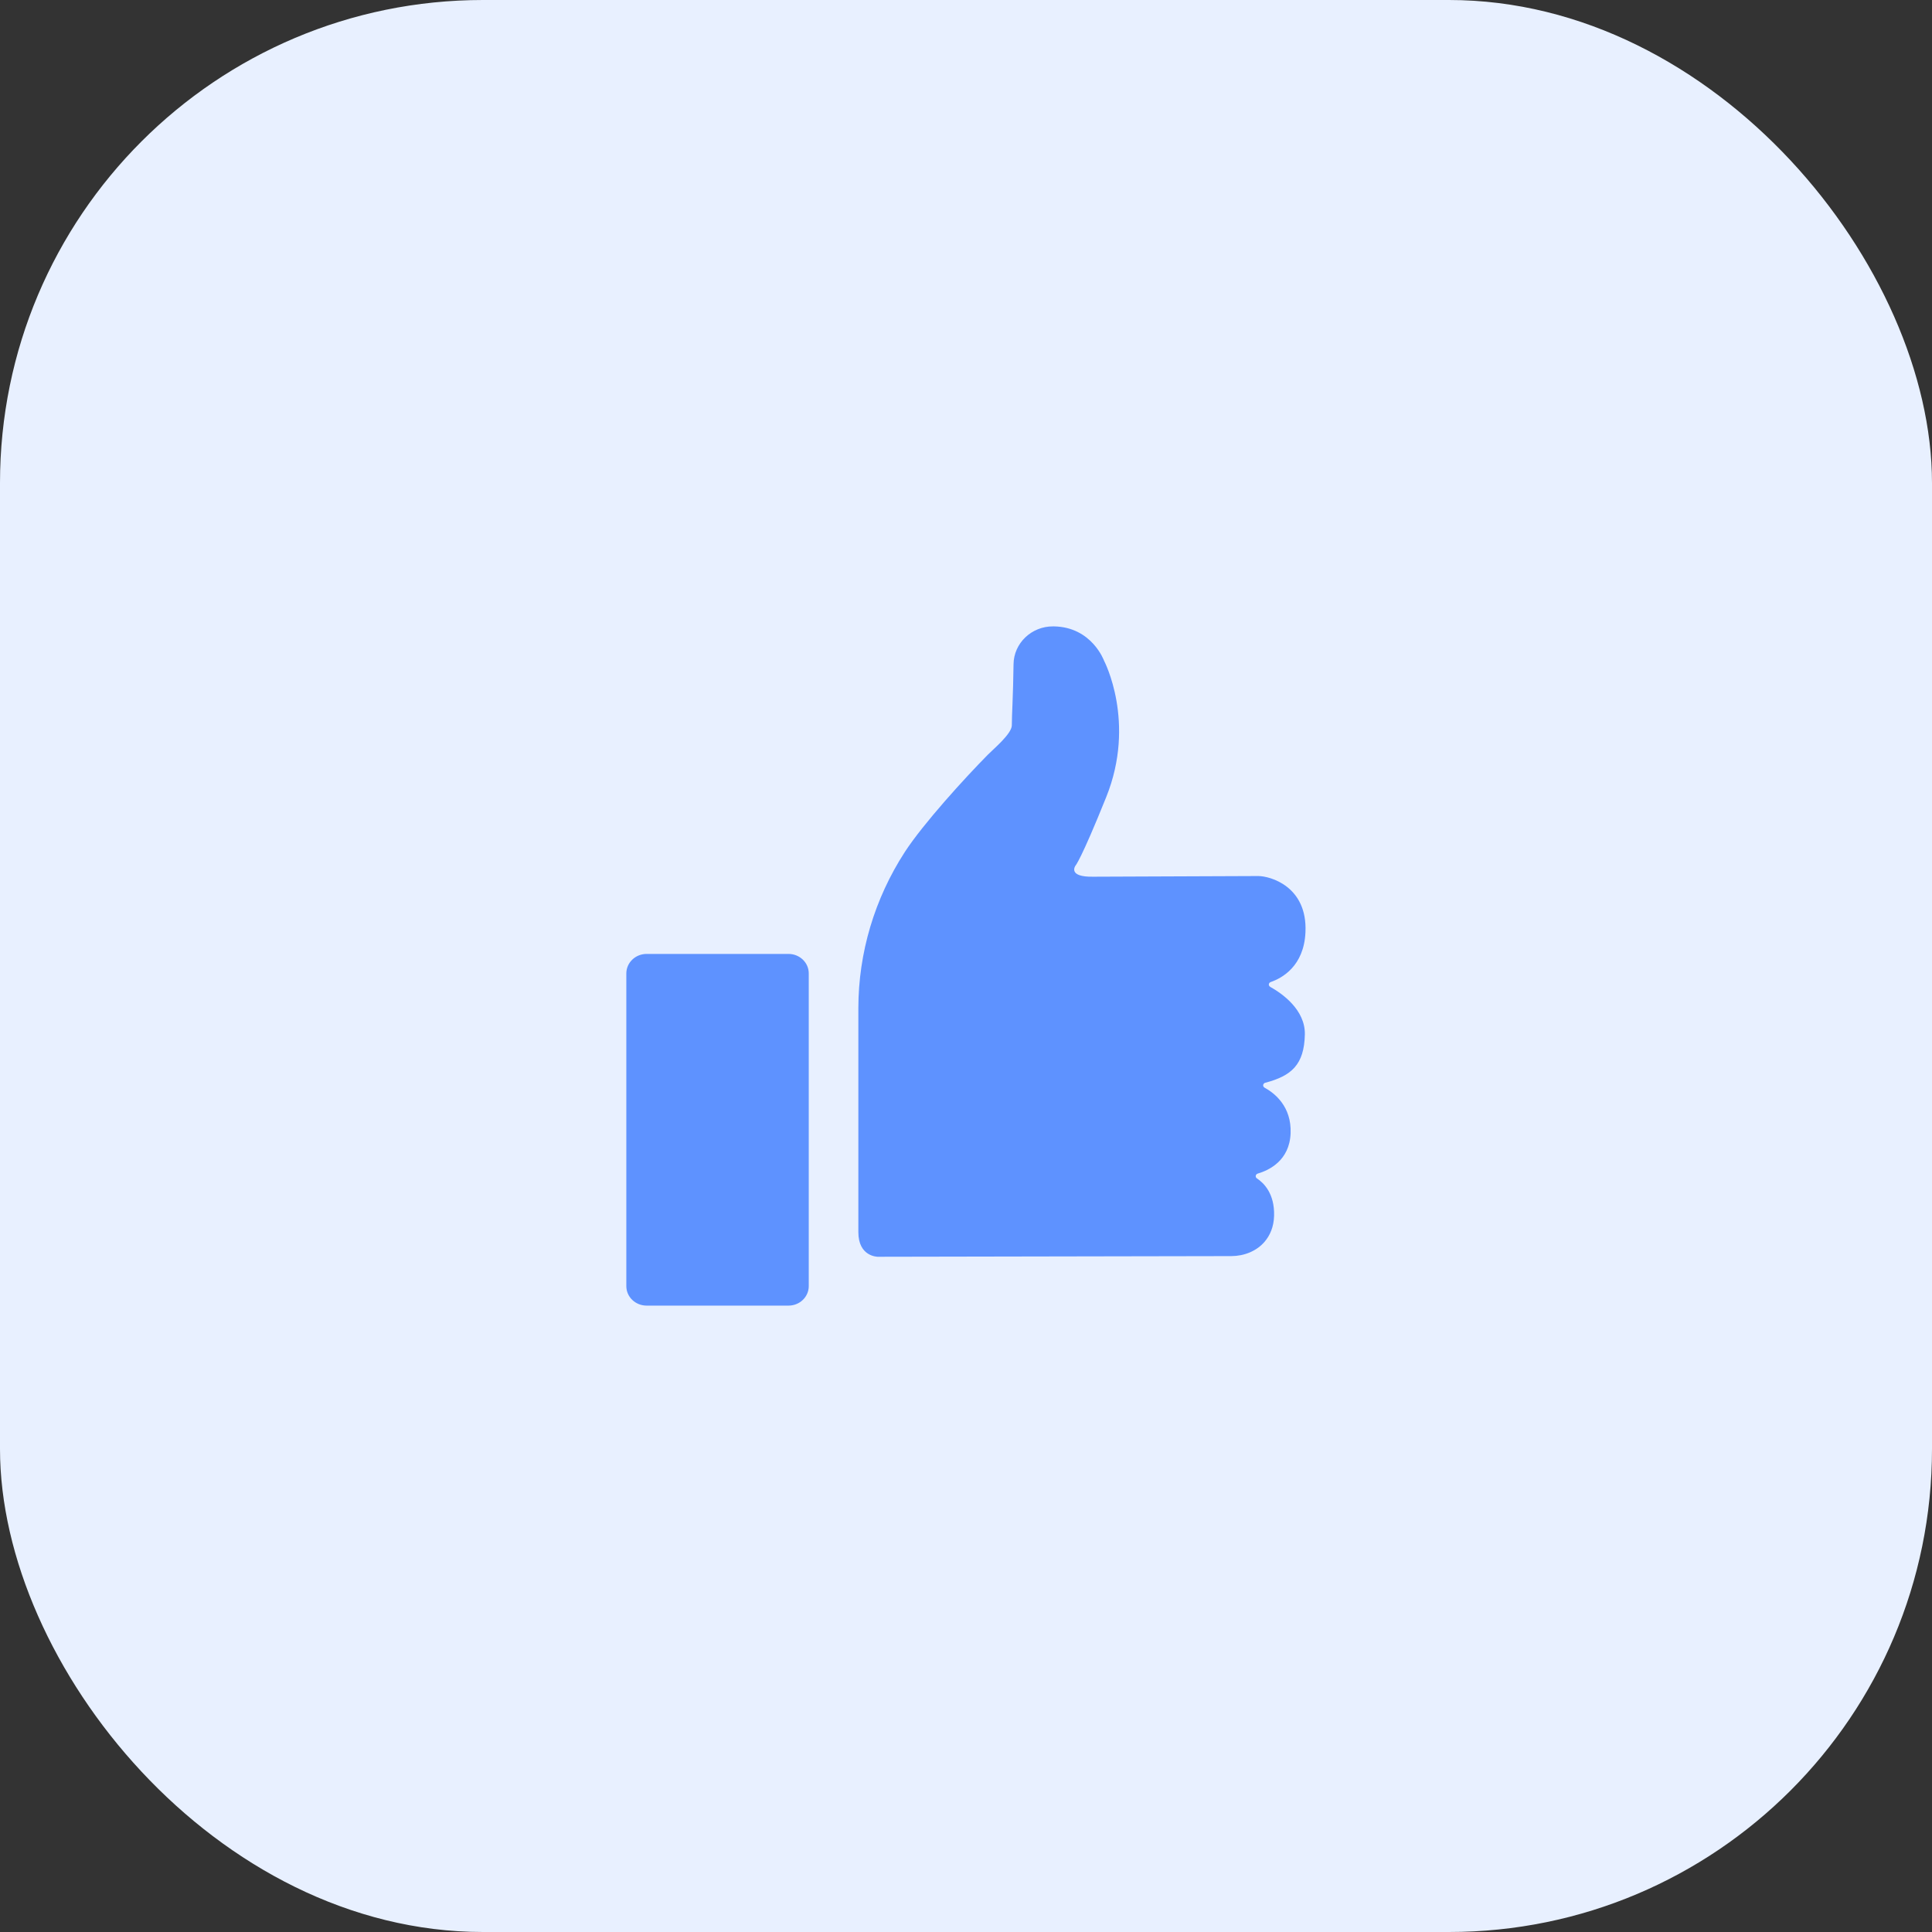 <svg width="64" height="64" viewBox="0 0 64 64" fill="none" xmlns="http://www.w3.org/2000/svg">
<rect x="0" y="0" width="64" height="64" fill="#333333" stroke="none"/>
<rect width="64" height="64" rx="16" fill="#E8F0FF"/>
<path d="M21.42 31.6H26.12C26.49 31.6 26.791 31.887 26.791 32.245V42.605C26.791 42.96 26.493 43.25 26.12 43.25H21.42C21.05 43.25 20.748 42.963 20.748 42.605V32.242C20.751 31.887 21.05 31.6 21.42 31.6ZM28.434 40.815V33.392C28.437 31.564 28.969 29.774 29.974 28.222C30.586 27.282 31.958 25.776 32.727 24.997C32.898 24.822 33.518 24.308 33.518 24.027C33.518 23.666 33.561 23.084 33.575 21.999C33.584 21.31 34.167 20.745 34.885 20.75H34.916C36.171 20.772 36.573 21.887 36.573 21.887C36.573 21.887 37.646 23.92 36.644 26.407C35.798 28.509 35.625 28.678 35.625 28.678C35.625 28.678 35.351 29.058 36.217 29.042C36.217 29.042 41.5 29.02 41.682 29.02C42.072 29.02 43.316 29.361 43.245 30.884C43.194 32.01 42.465 32.403 42.092 32.532C42.044 32.548 42.018 32.6 42.038 32.646C42.047 32.666 42.061 32.682 42.081 32.693C42.462 32.906 43.242 33.444 43.225 34.27C43.202 35.27 42.784 35.639 41.913 35.868C41.864 35.879 41.833 35.929 41.847 35.975C41.853 36 41.87 36.019 41.89 36.03C42.22 36.21 42.787 36.65 42.753 37.541C42.718 38.448 42.035 38.768 41.662 38.877C41.614 38.891 41.586 38.94 41.6 38.987C41.605 39.006 41.62 39.025 41.637 39.036C41.873 39.192 42.223 39.544 42.206 40.268C42.197 40.651 42.064 40.93 41.896 41.129C41.631 41.444 41.215 41.608 40.794 41.61L29.072 41.632C29.069 41.629 28.434 41.632 28.434 40.815Z" fill="#5E92FF"/>
</svg>
